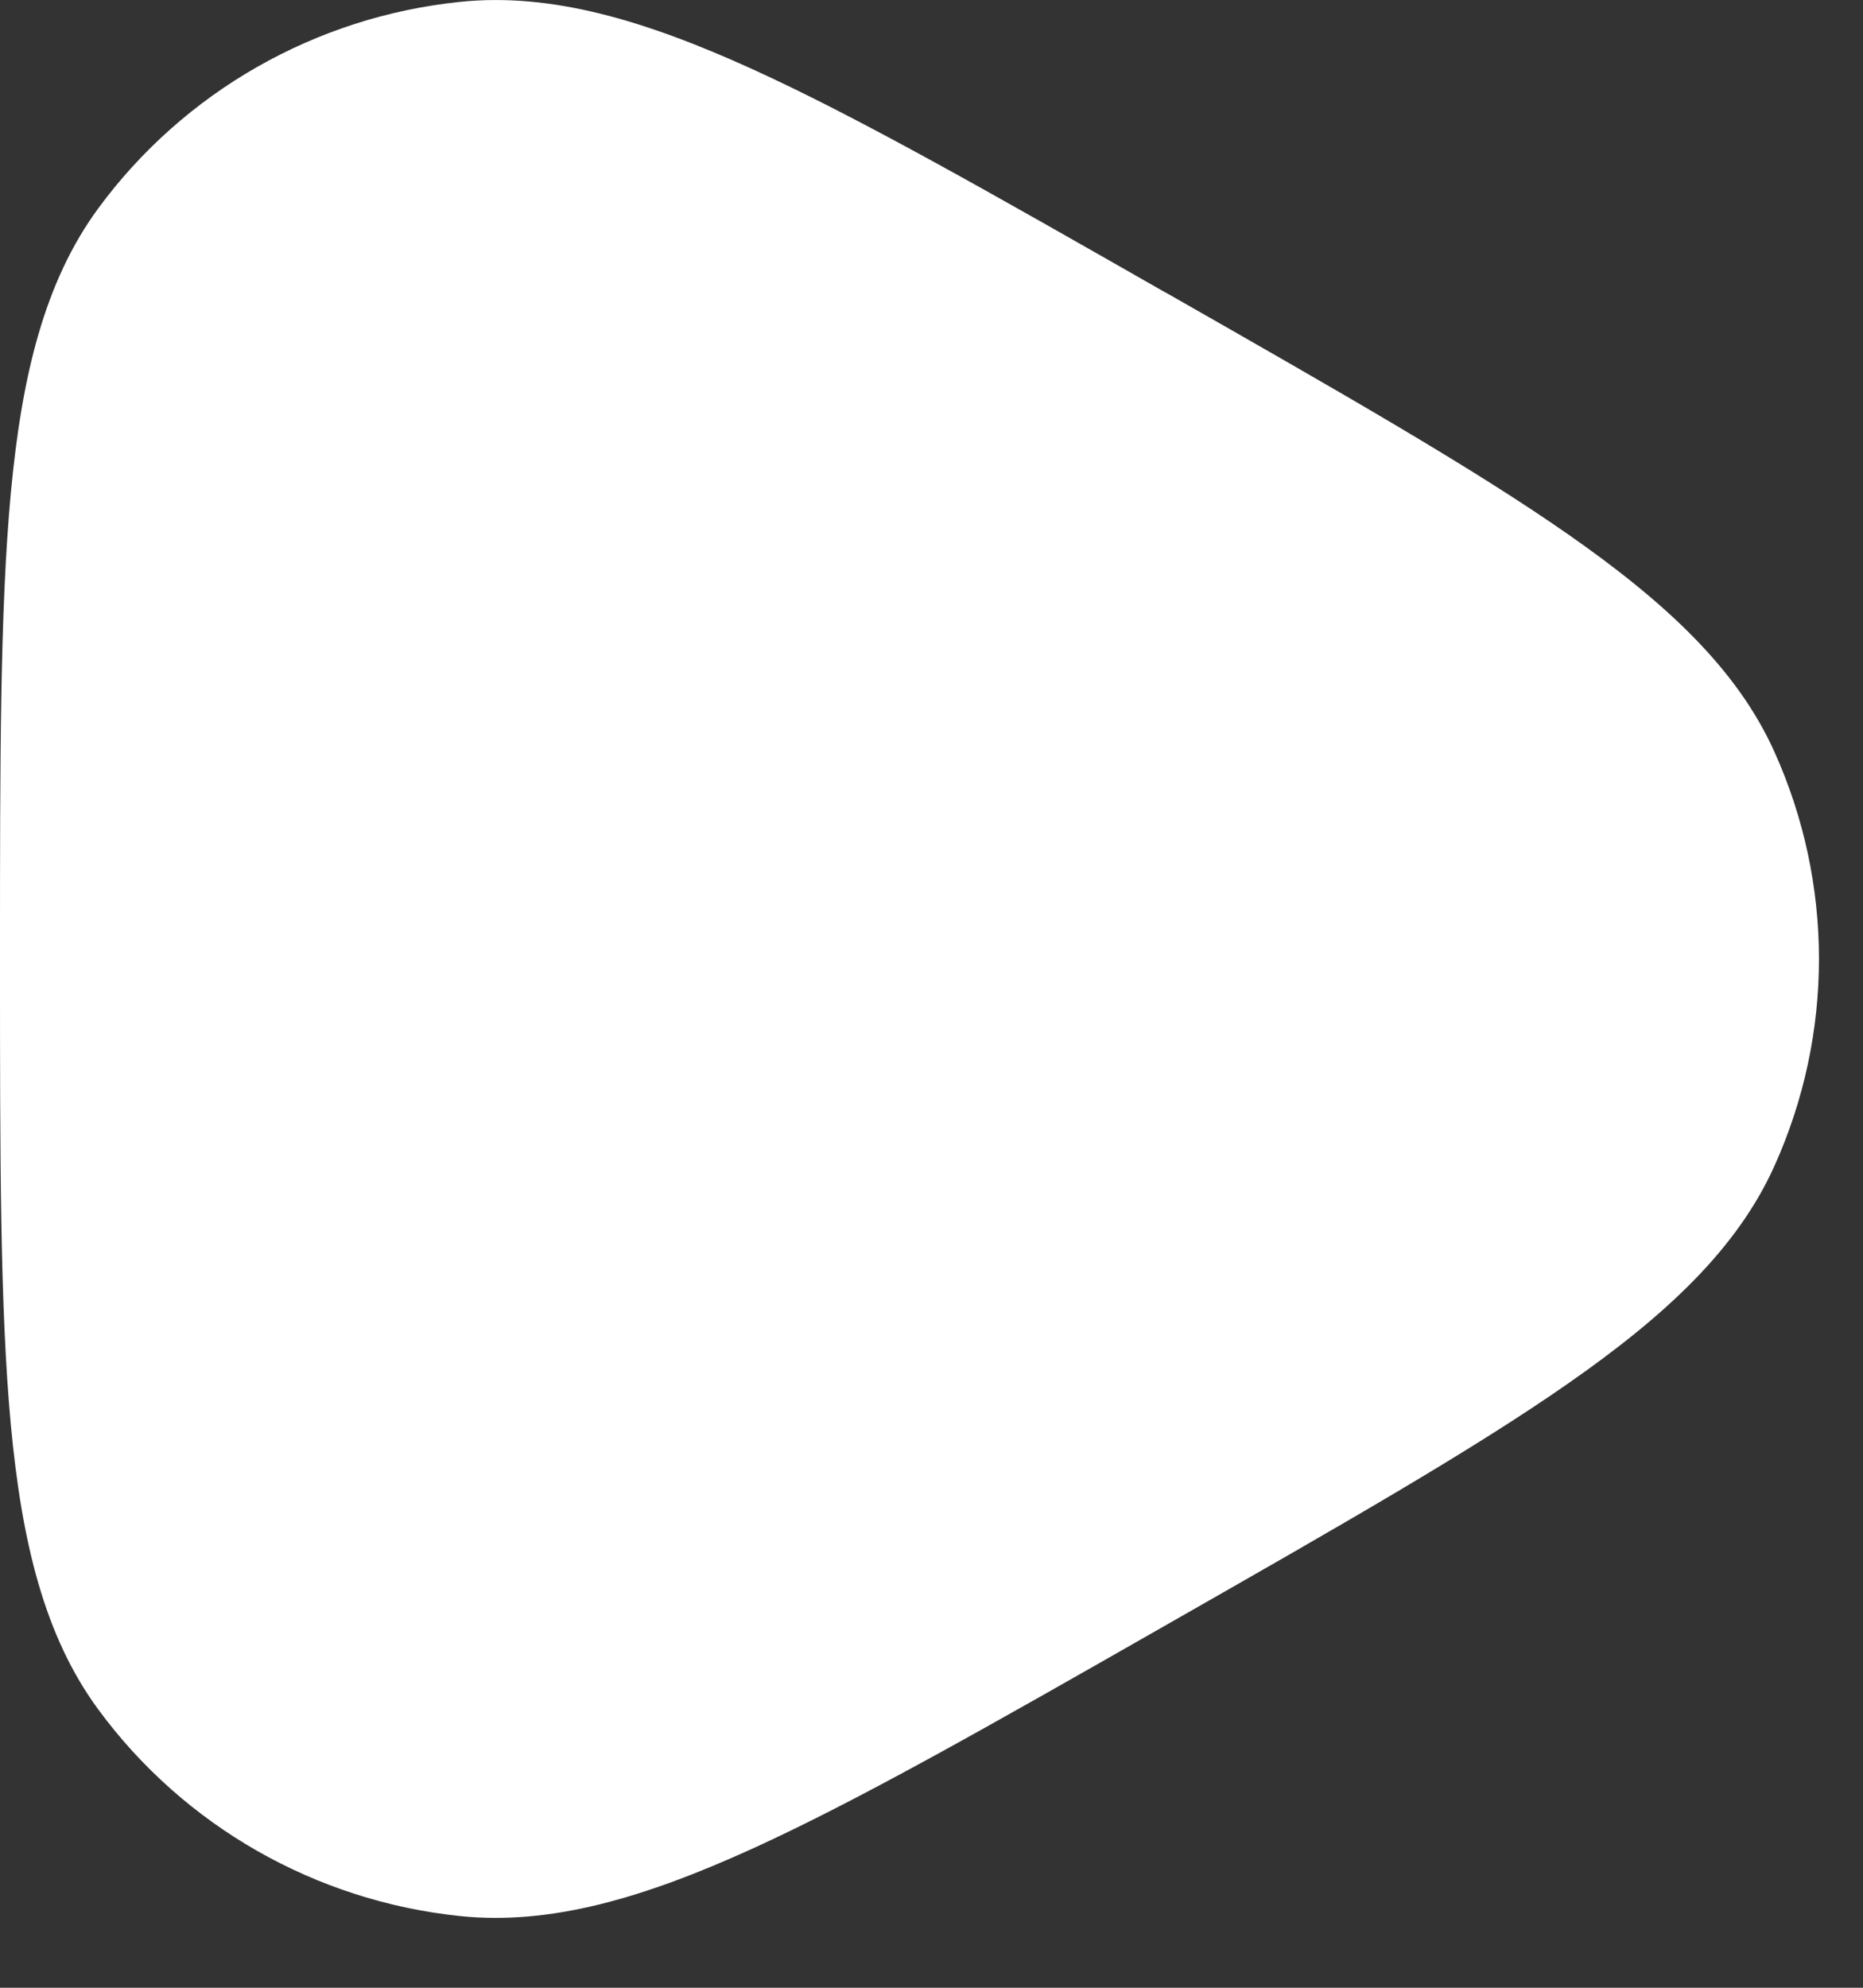 <svg width="15" height="16" viewBox="0 0 15 16" fill="none" xmlns="http://www.w3.org/2000/svg">
<rect x="0" y="0" width="15" height="16" fill="#333333" stroke="none"/>
<path d="M9.36 2.341C7.989 1.559 6.924 0.951 6.059 0.557C5.19 0.162 4.437 -0.061 3.704 0.015C2.541 0.135 1.482 0.738 0.792 1.676C0.356 2.269 0.175 3.029 0.087 3.97C-7.07215e-06 4.908 -3.95467e-06 6.123 5.62385e-08 7.686V7.751C-4.04904e-06 9.314 -7.24321e-06 10.53 0.087 11.467C0.175 12.409 0.356 13.169 0.792 13.761C1.482 14.699 2.541 15.302 3.704 15.423C4.437 15.499 5.19 15.275 6.059 14.88C6.924 14.486 7.989 13.879 9.36 13.097L9.416 13.065C10.787 12.283 11.852 11.676 12.63 11.133C13.41 10.589 13.986 10.054 14.287 9.385C14.765 8.325 14.765 7.113 14.287 6.052C13.986 5.383 13.41 4.849 12.63 4.304C11.852 3.761 10.787 3.154 9.416 2.372L9.36 2.341Z" fill="white"/>
</svg>
